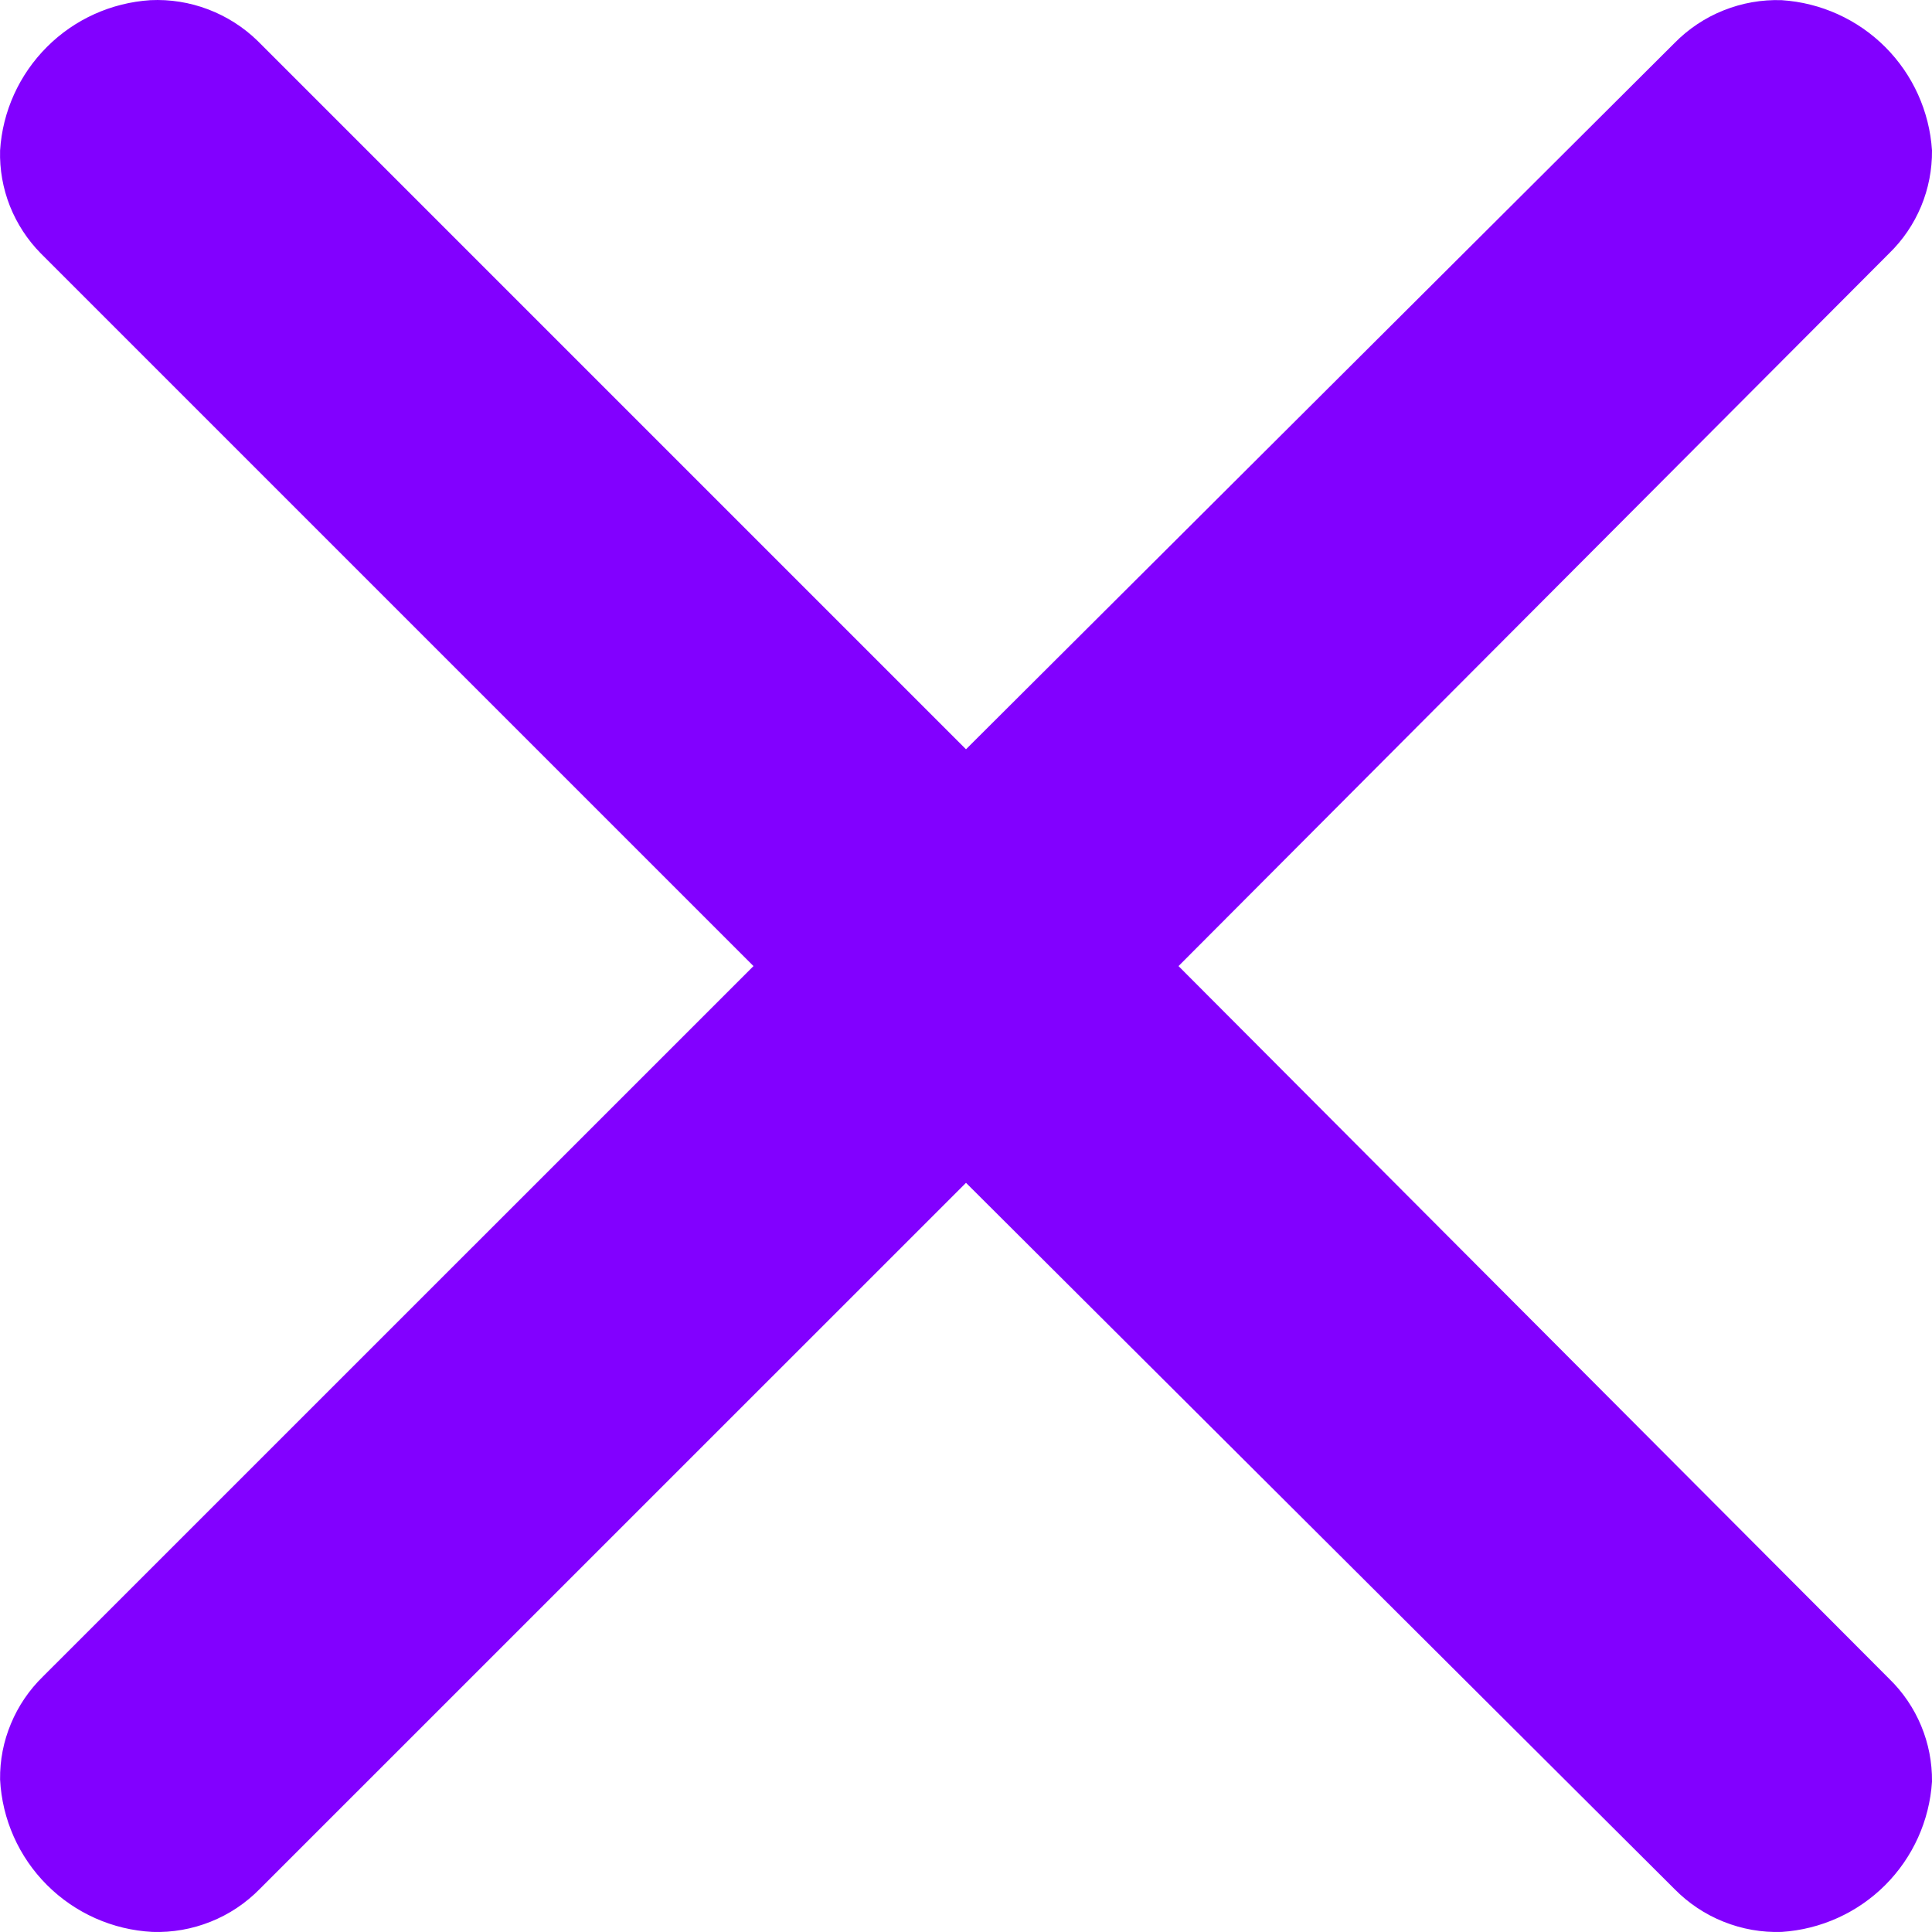 <svg xmlns="http://www.w3.org/2000/svg" width="15" height="15" viewBox="0 0 22 22" fill="none">
    <path d="M2.934 0.466L11 8.532L19.067 0.491C19.226 0.329 19.416 0.202 19.627 0.118C19.837 0.034 20.062 -0.006 20.289 0.002C20.733 0.031 21.152 0.22 21.467 0.535C21.782 0.85 21.971 1.268 22 1.713C22.002 1.931 21.96 2.148 21.876 2.35C21.792 2.551 21.668 2.734 21.511 2.886L13.42 11.001L21.511 19.115C21.829 19.423 22.005 19.848 22 20.288C21.971 20.733 21.782 21.151 21.467 21.466C21.152 21.781 20.733 21.97 20.289 21.999C20.062 22.007 19.837 21.967 19.627 21.883C19.416 21.799 19.226 21.672 19.067 21.51L11 13.469L2.958 21.51C2.799 21.672 2.609 21.799 2.398 21.883C2.188 21.967 1.962 22.007 1.736 21.999C1.283 21.976 0.855 21.785 0.535 21.465C0.214 21.144 0.024 20.716 0.001 20.264C-0.002 20.045 0.04 19.829 0.125 19.627C0.209 19.425 0.333 19.243 0.489 19.091L8.58 11.001L0.465 2.886C0.313 2.732 0.193 2.548 0.113 2.347C0.033 2.145 -0.005 1.929 0.001 1.713C0.029 1.268 0.219 0.85 0.534 0.535C0.848 0.22 1.267 0.031 1.712 0.002C1.936 -0.009 2.161 0.027 2.371 0.107C2.581 0.187 2.773 0.309 2.934 0.466Z" fill="#8200FF"/>
</svg>